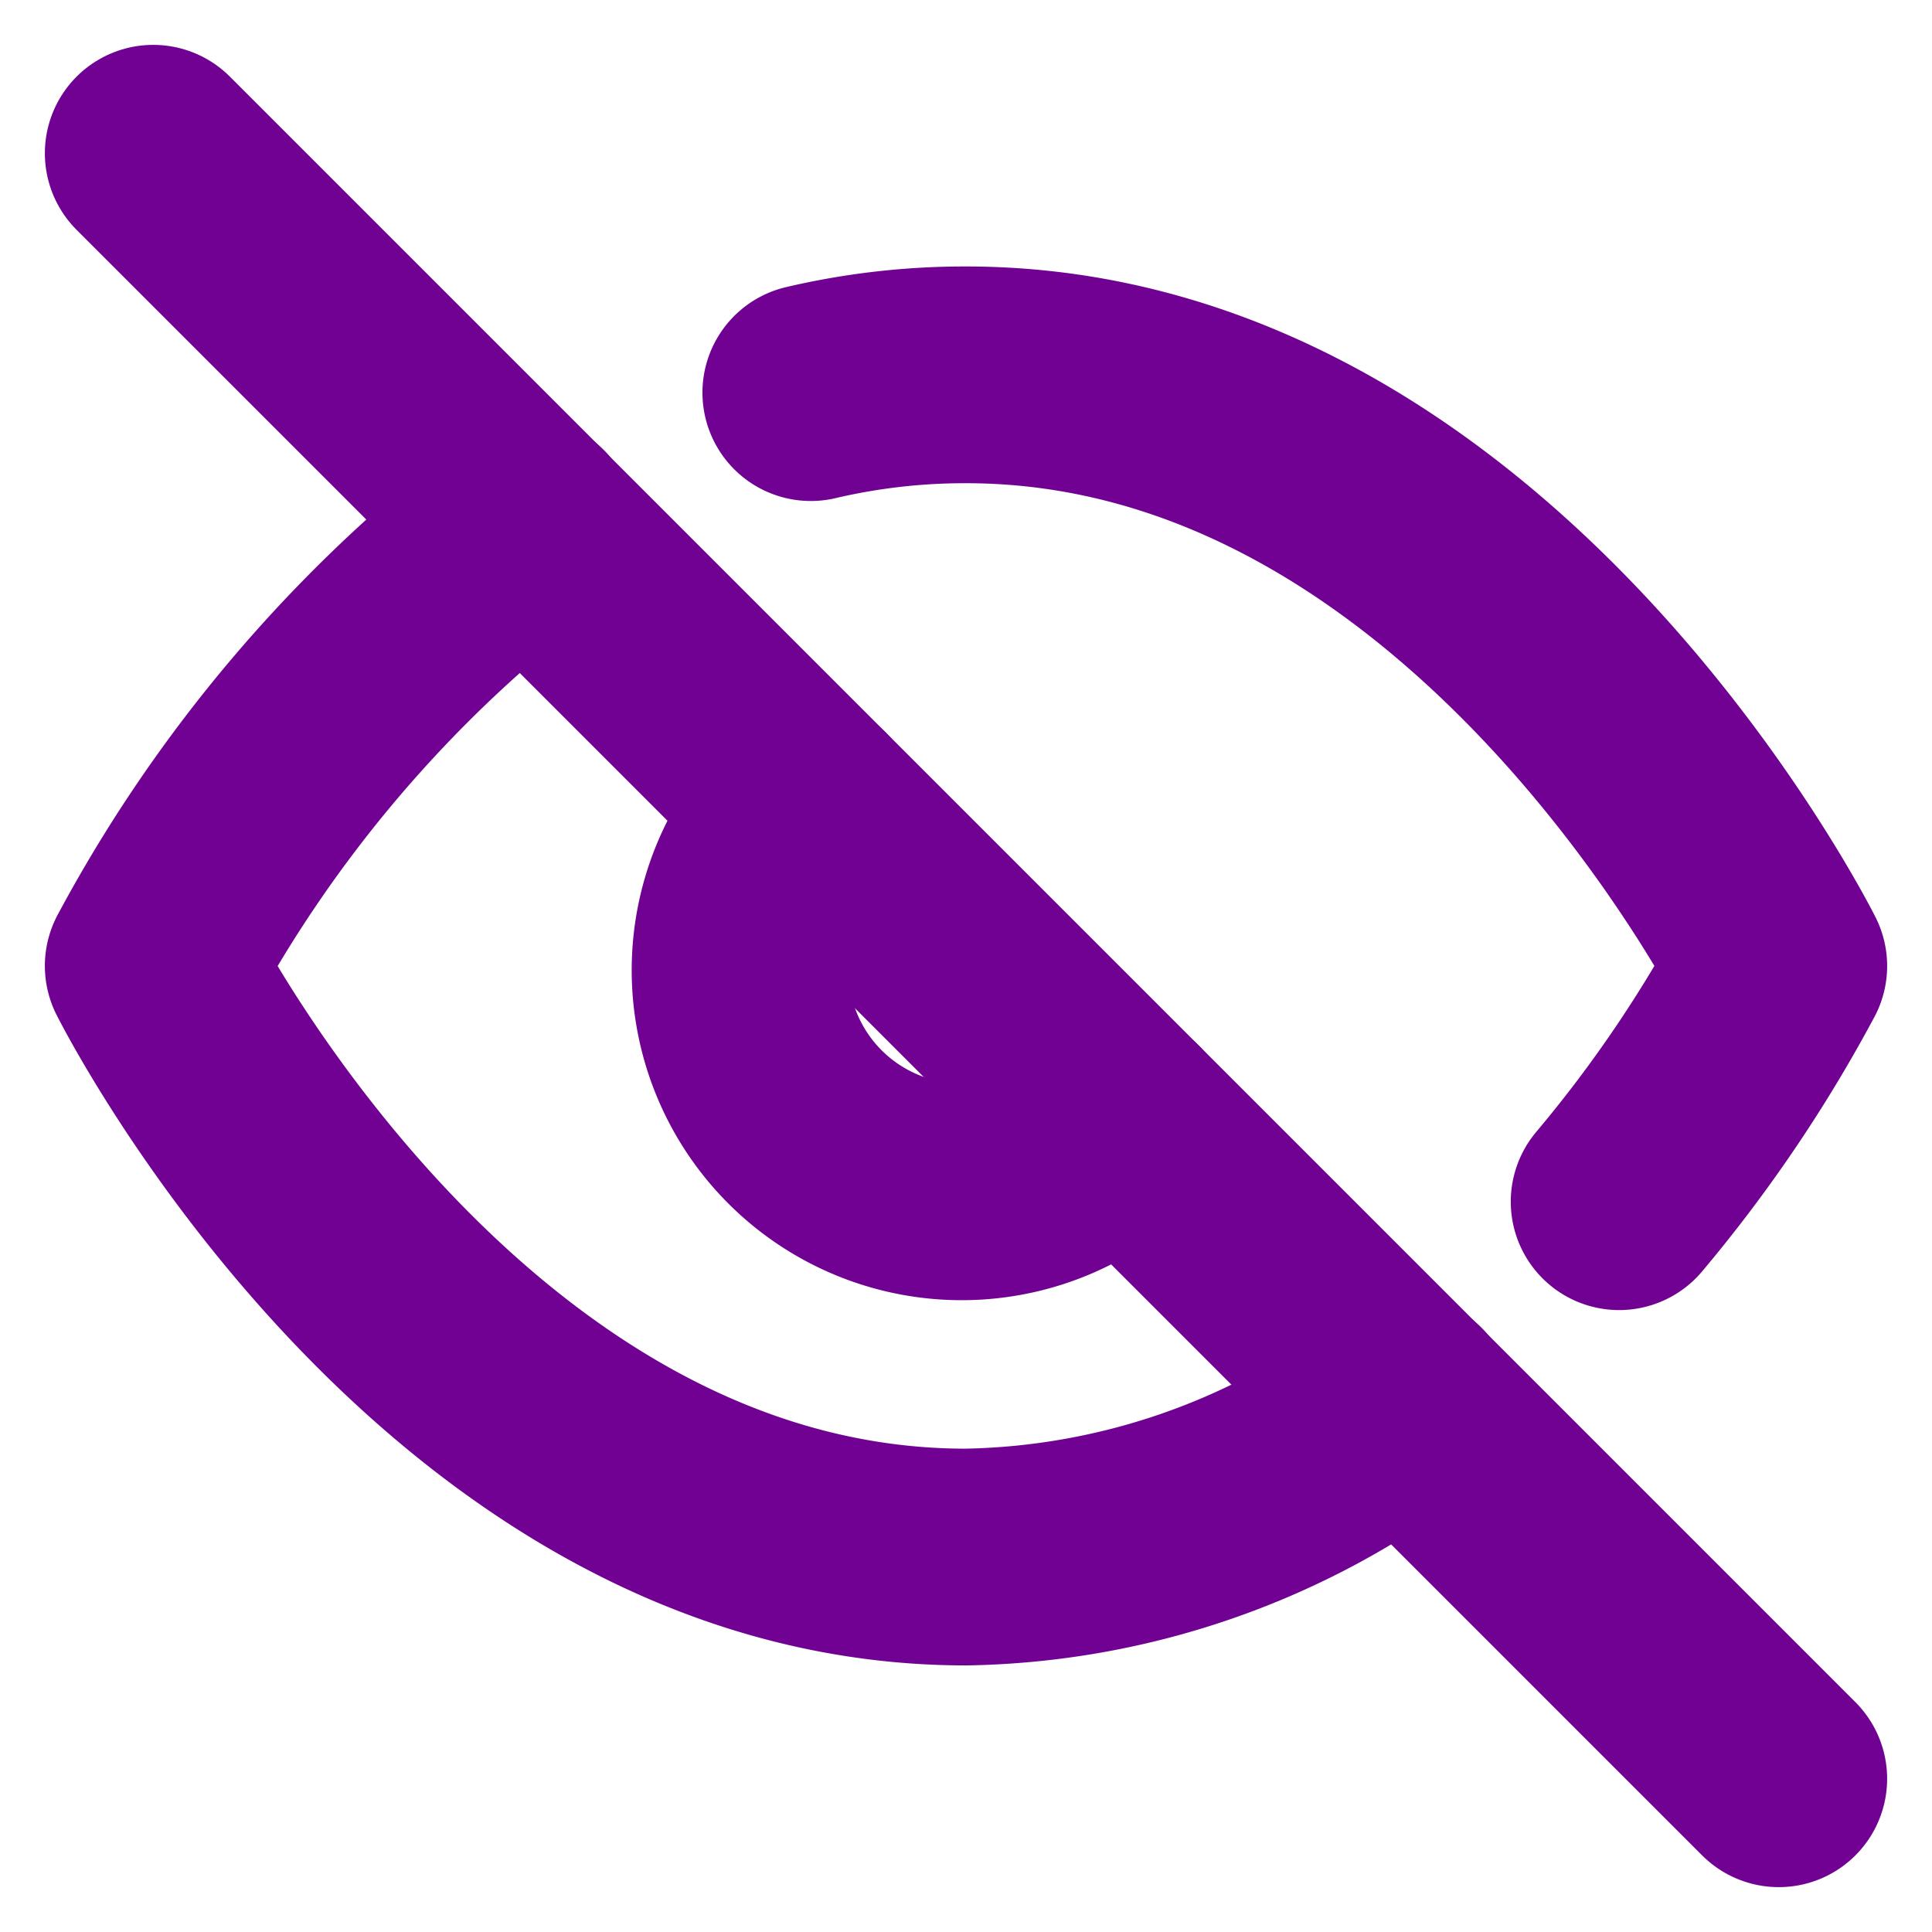 <svg xmlns="http://www.w3.org/2000/svg" width="17.828" height="17.828" viewBox="0 0 17.828 17.828">
  <g id="Icon_feather-eye-off" data-name="Icon feather-eye-off" transform="translate(1.414 1.414)">
    <path id="Path_25" data-name="Path 25" d="M13.05,15.5A6.866,6.866,0,0,1,9,16.909c-4.773,0-7.5-5.455-7.5-5.455A12.58,12.58,0,0,1,4.95,7.4M7.568,6.164A6.218,6.218,0,0,1,9,6c4.773,0,7.5,5.455,7.5,5.455a12.614,12.614,0,0,1-1.473,2.175m-4.582-.73a2.045,2.045,0,1,1-2.891-2.891" transform="translate(-1.5 -3.955)" fill="none" stroke="#710193" stroke-linecap="round" stroke-linejoin="round" stroke-width="2"/>
    <path id="Path_26" data-name="Path 26" d="M1.5,1.5l15,15" transform="translate(-1.5 -1.5)" fill="none" stroke="#710193" stroke-linecap="round" stroke-linejoin="round" stroke-width="2"/>
  </g>
</svg>
